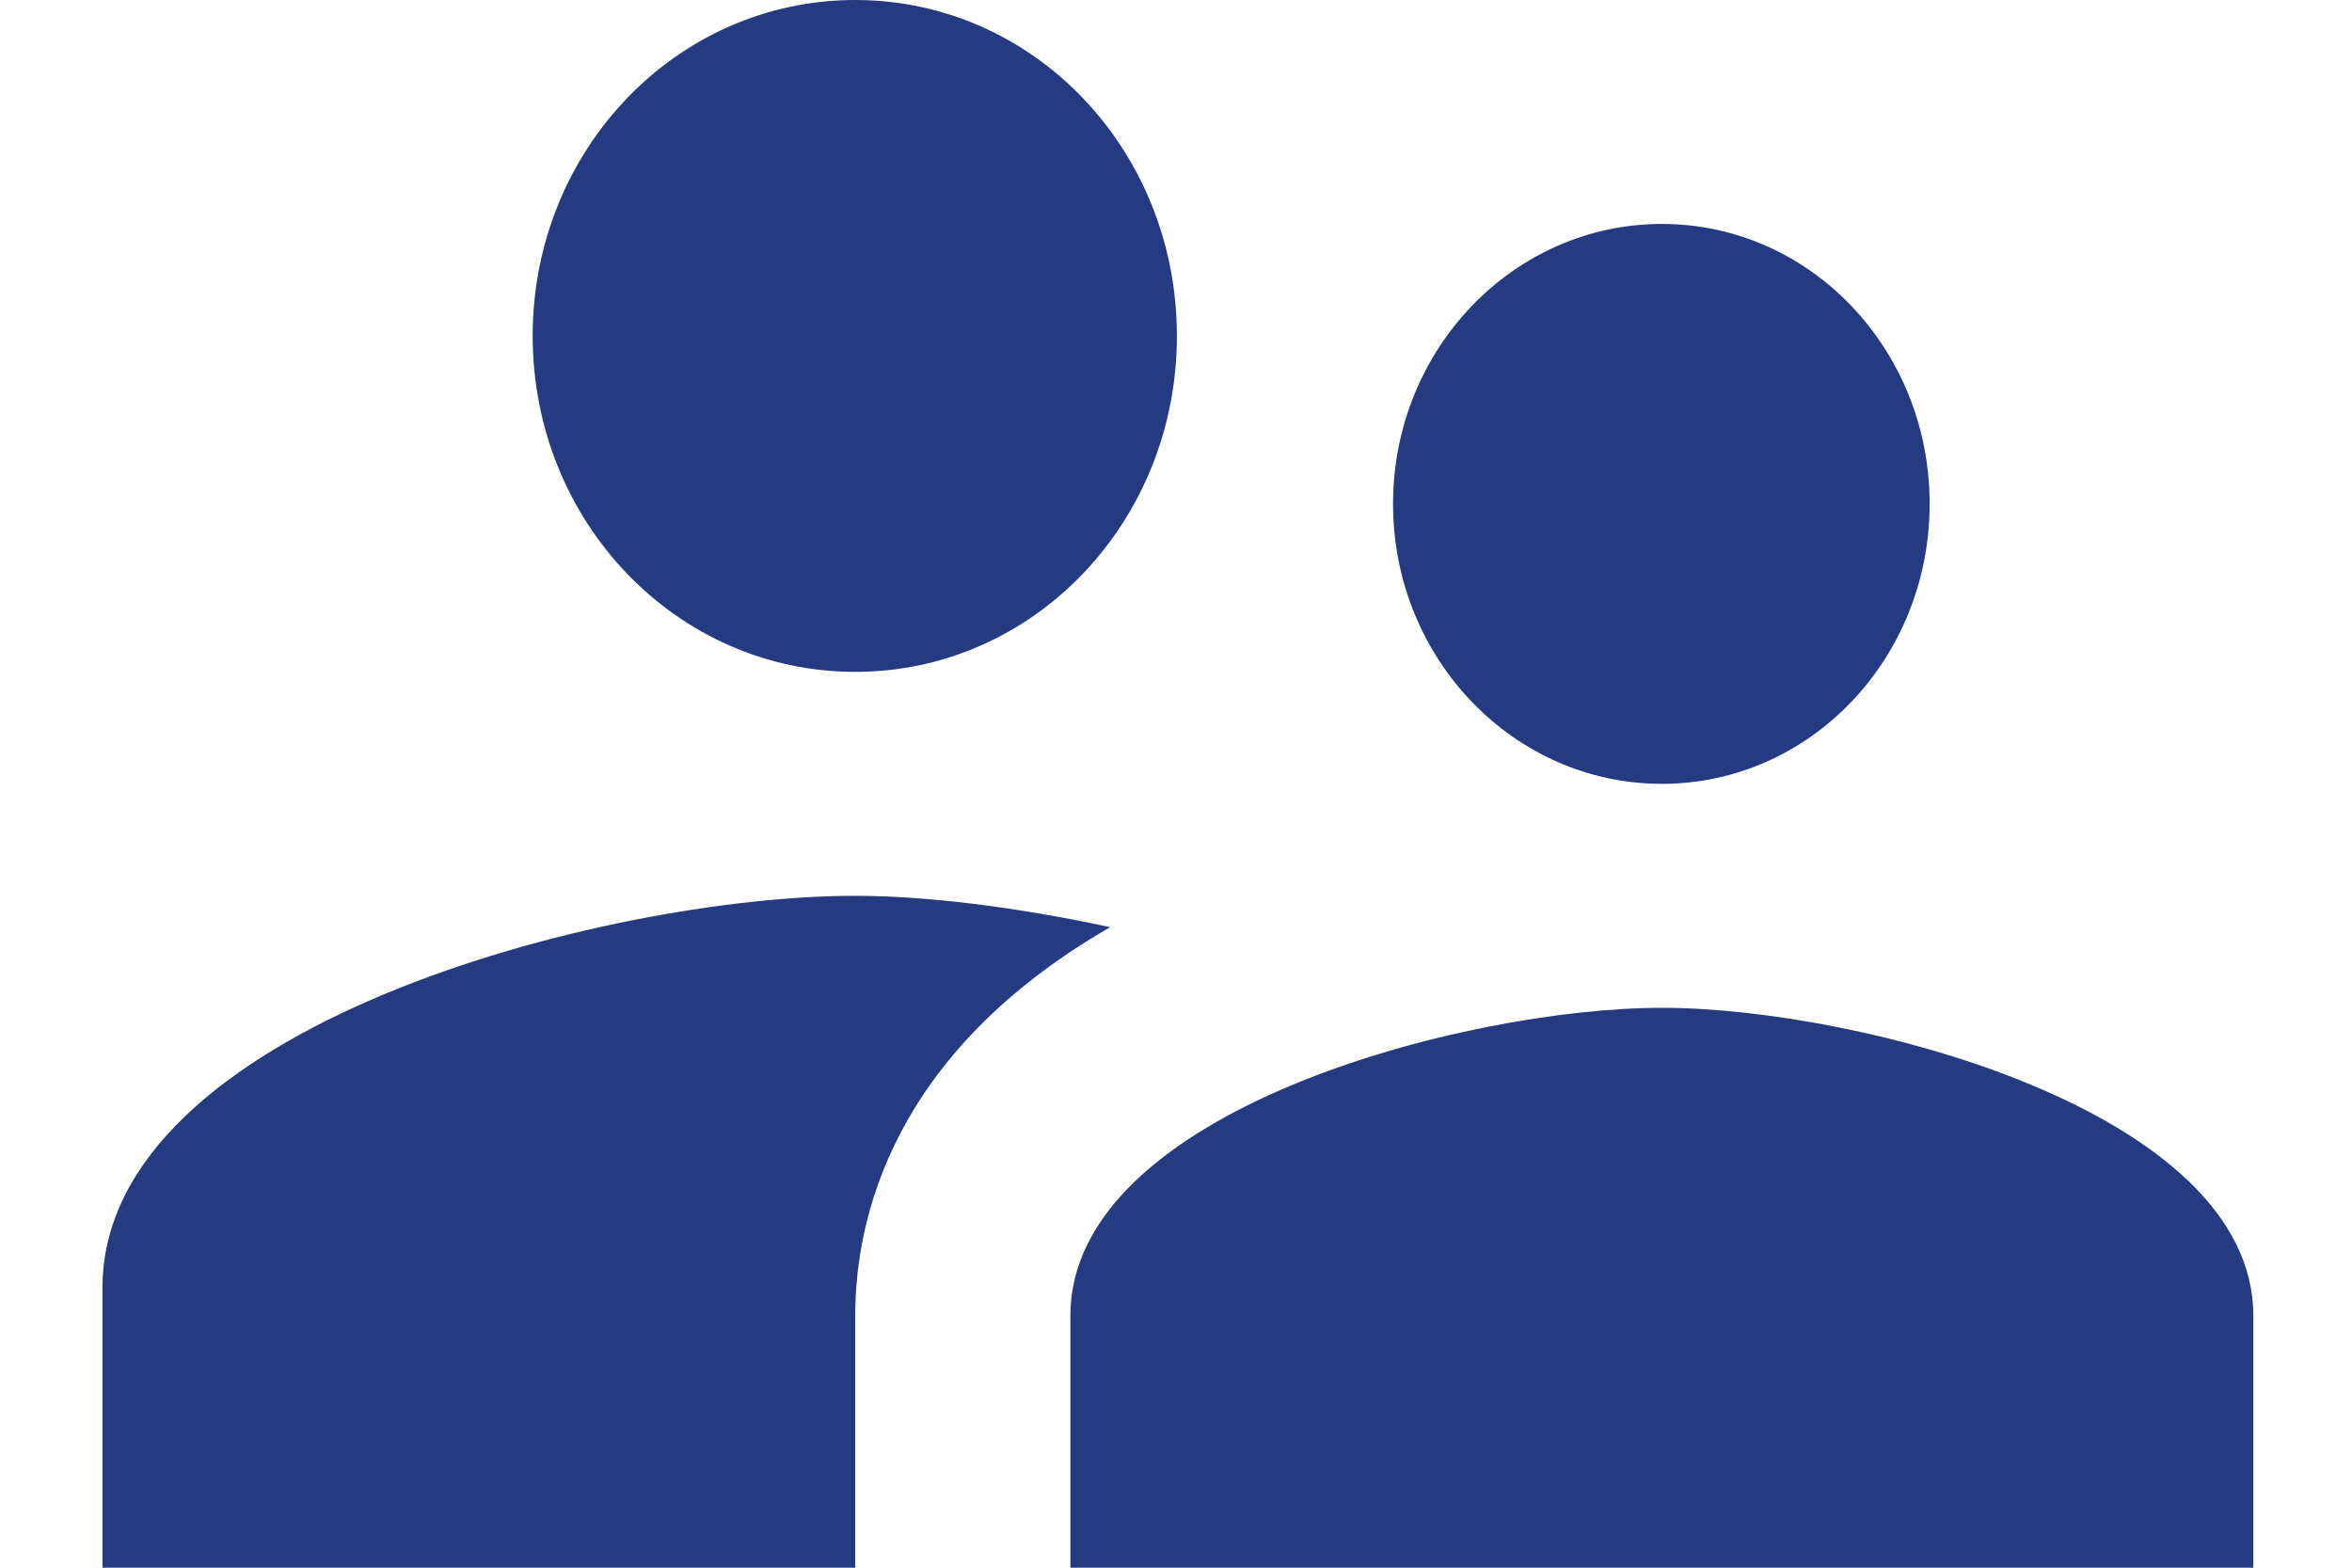 <svg width="21" height="14" viewBox="0 0 21 14" fill="none" xmlns="http://www.w3.org/2000/svg">
<path d="M14.838 7C16.163 7 17.229 5.88 17.229 4.5C17.229 3.12 16.163 2 14.838 2C13.513 2 12.438 3.12 12.438 4.5C12.438 5.88 13.513 7 14.838 7ZM7.636 6C9.23 6 10.508 4.66 10.508 3C10.508 1.34 9.23 0 7.636 0C6.042 0 4.756 1.34 4.756 3C4.756 4.66 6.042 6 7.636 6ZM14.838 9C13.081 9 9.557 9.92 9.557 11.75V14H20.119V11.75C20.119 9.92 16.595 9 14.838 9ZM7.636 8C5.399 8 0.915 9.17 0.915 11.5V14H7.636V11.75C7.636 10.9 7.953 9.41 9.912 8.28C9.077 8.1 8.27 8 7.636 8Z" fill="#243A81"/>
</svg>
